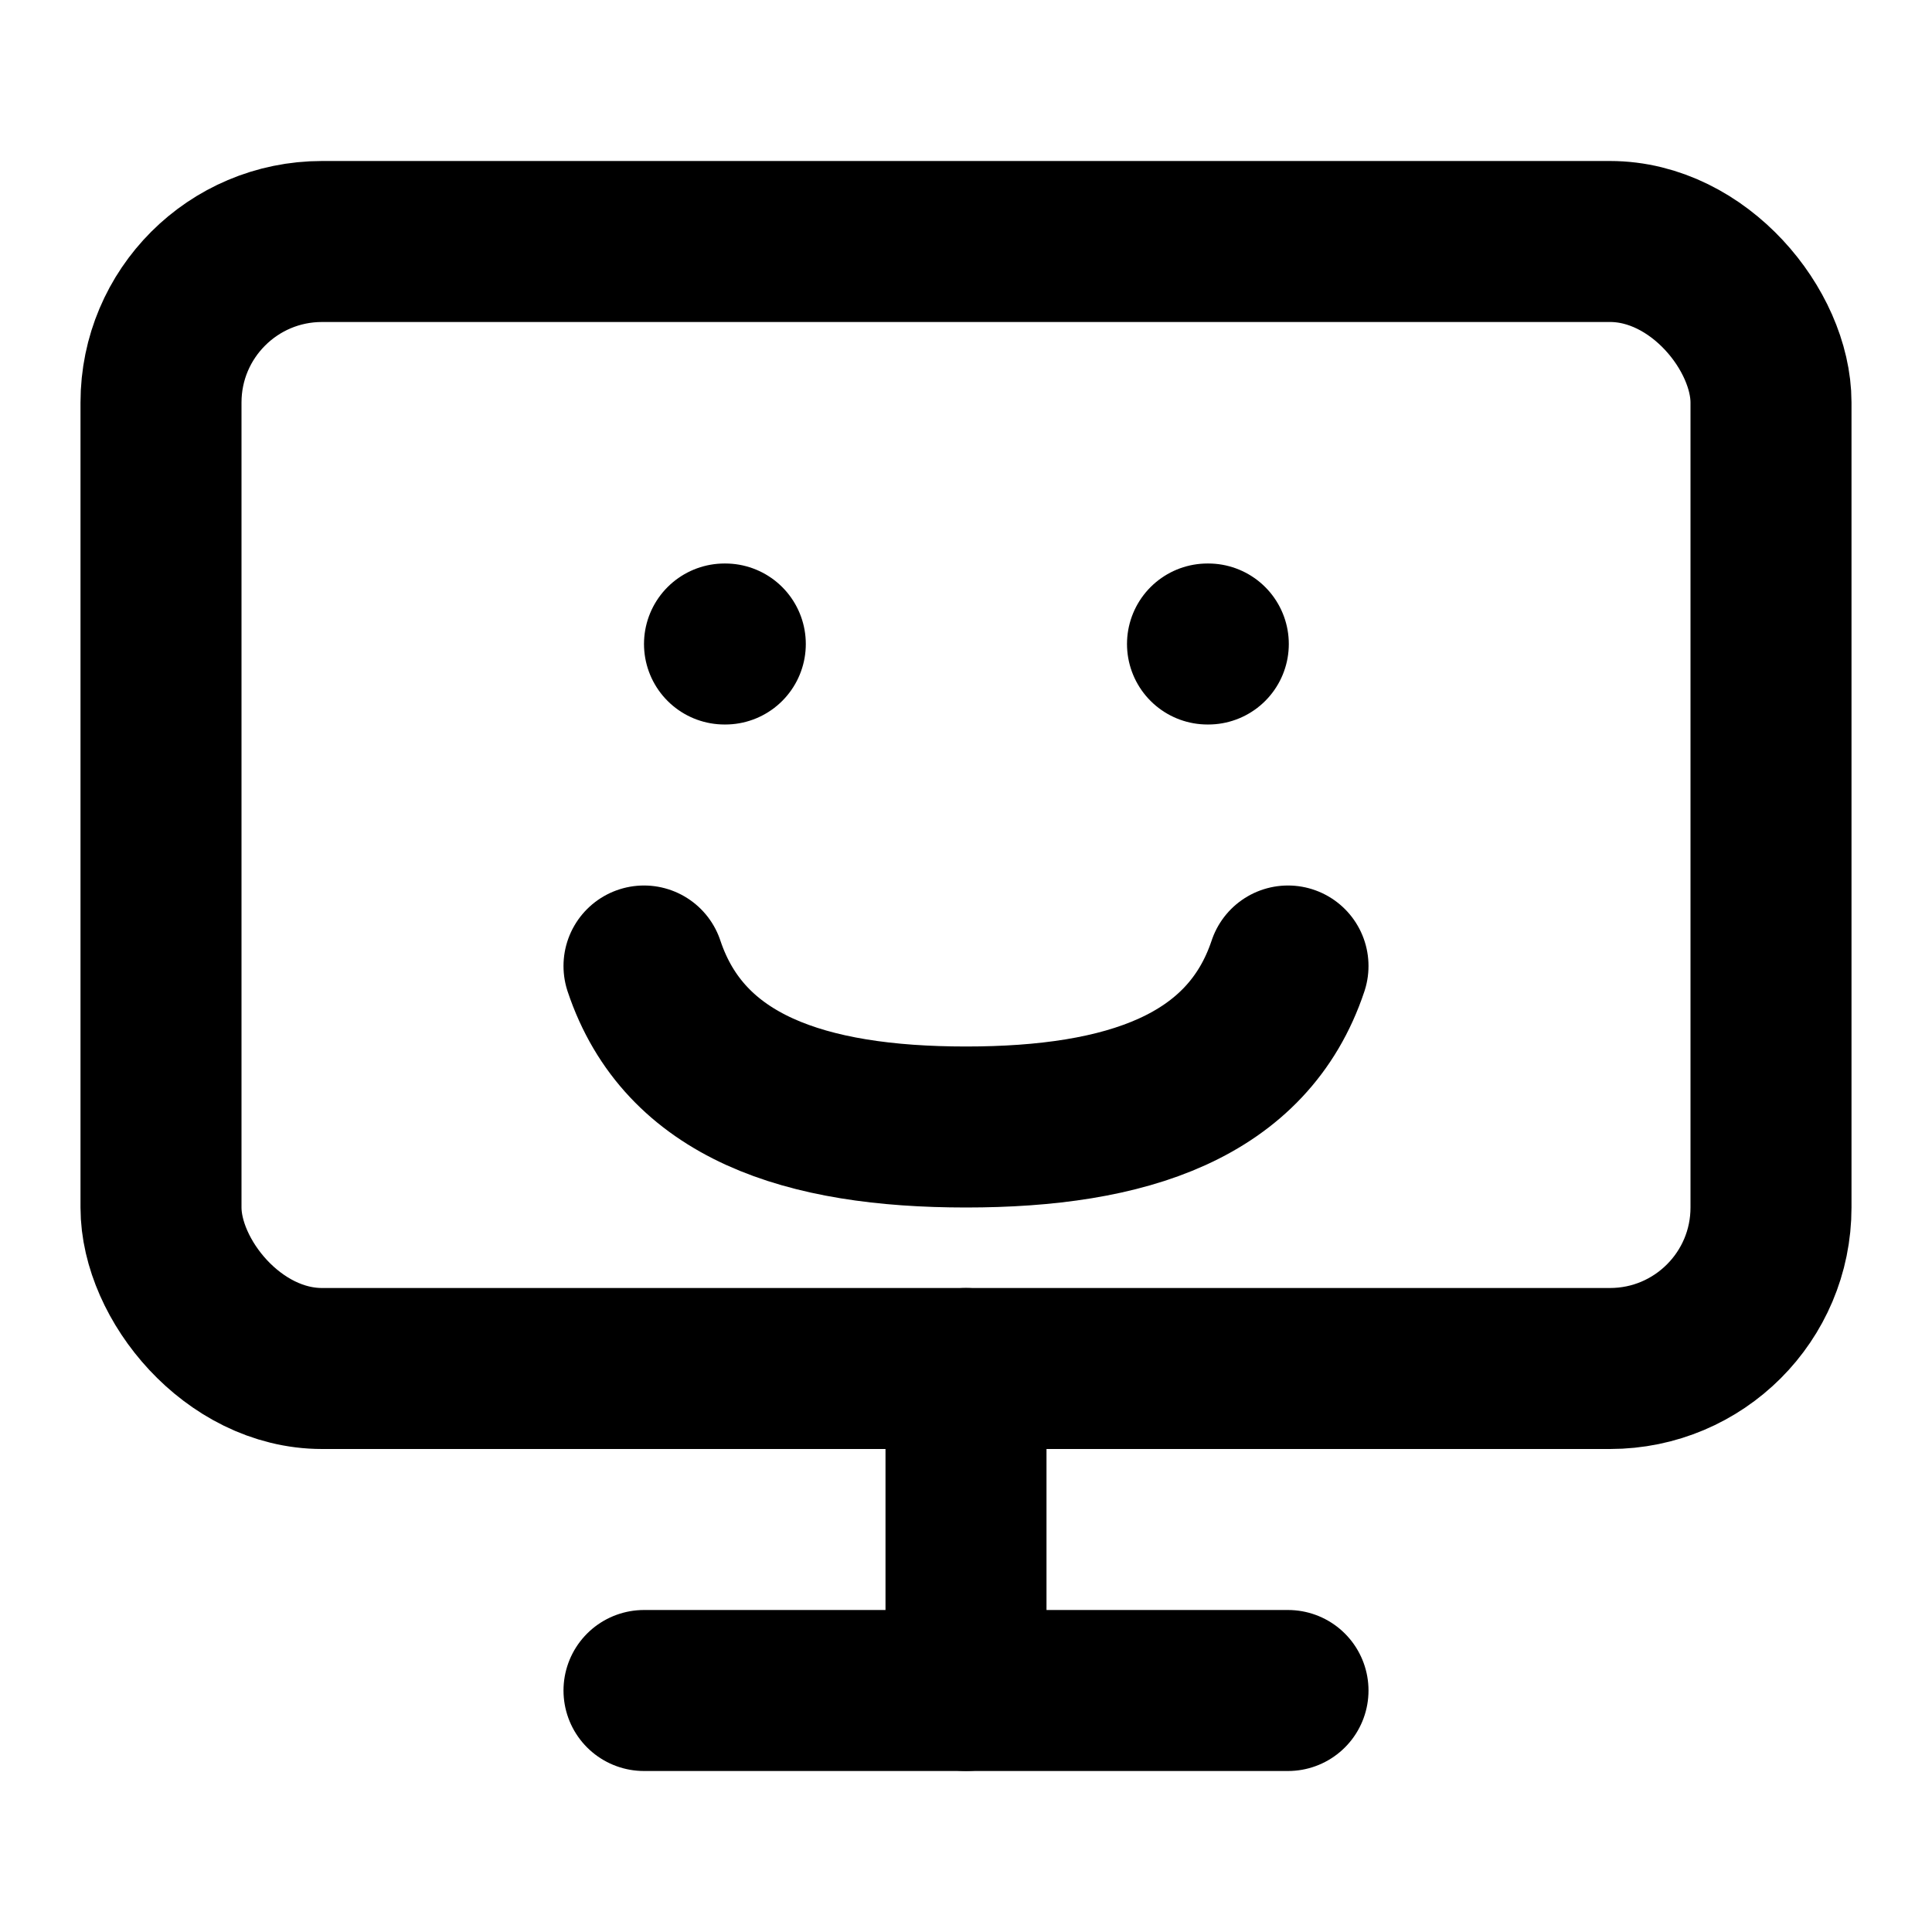 <svg xmlns="http://www.w3.org/2000/svg" viewBox="0 0 24 24" fill="none" stroke="currentColor" stroke-width="2" stroke-linecap="round" stroke-linejoin="round" class="w-full h-full text-white">
  <rect x="2" y="3" width="20" height="14" rx="2" ry="2"></rect>
  <line x1="8" y1="21" x2="16" y2="21"></line>
  <line x1="12" y1="17" x2="12" y2="21"></line>
  <path d="M9 8h.01"></path>
  <path d="M15 8h.01"></path>
  <path d="M8 12c.5 1.5 2 2 4 2s3.5-.5 4-2"></path>
</svg> 